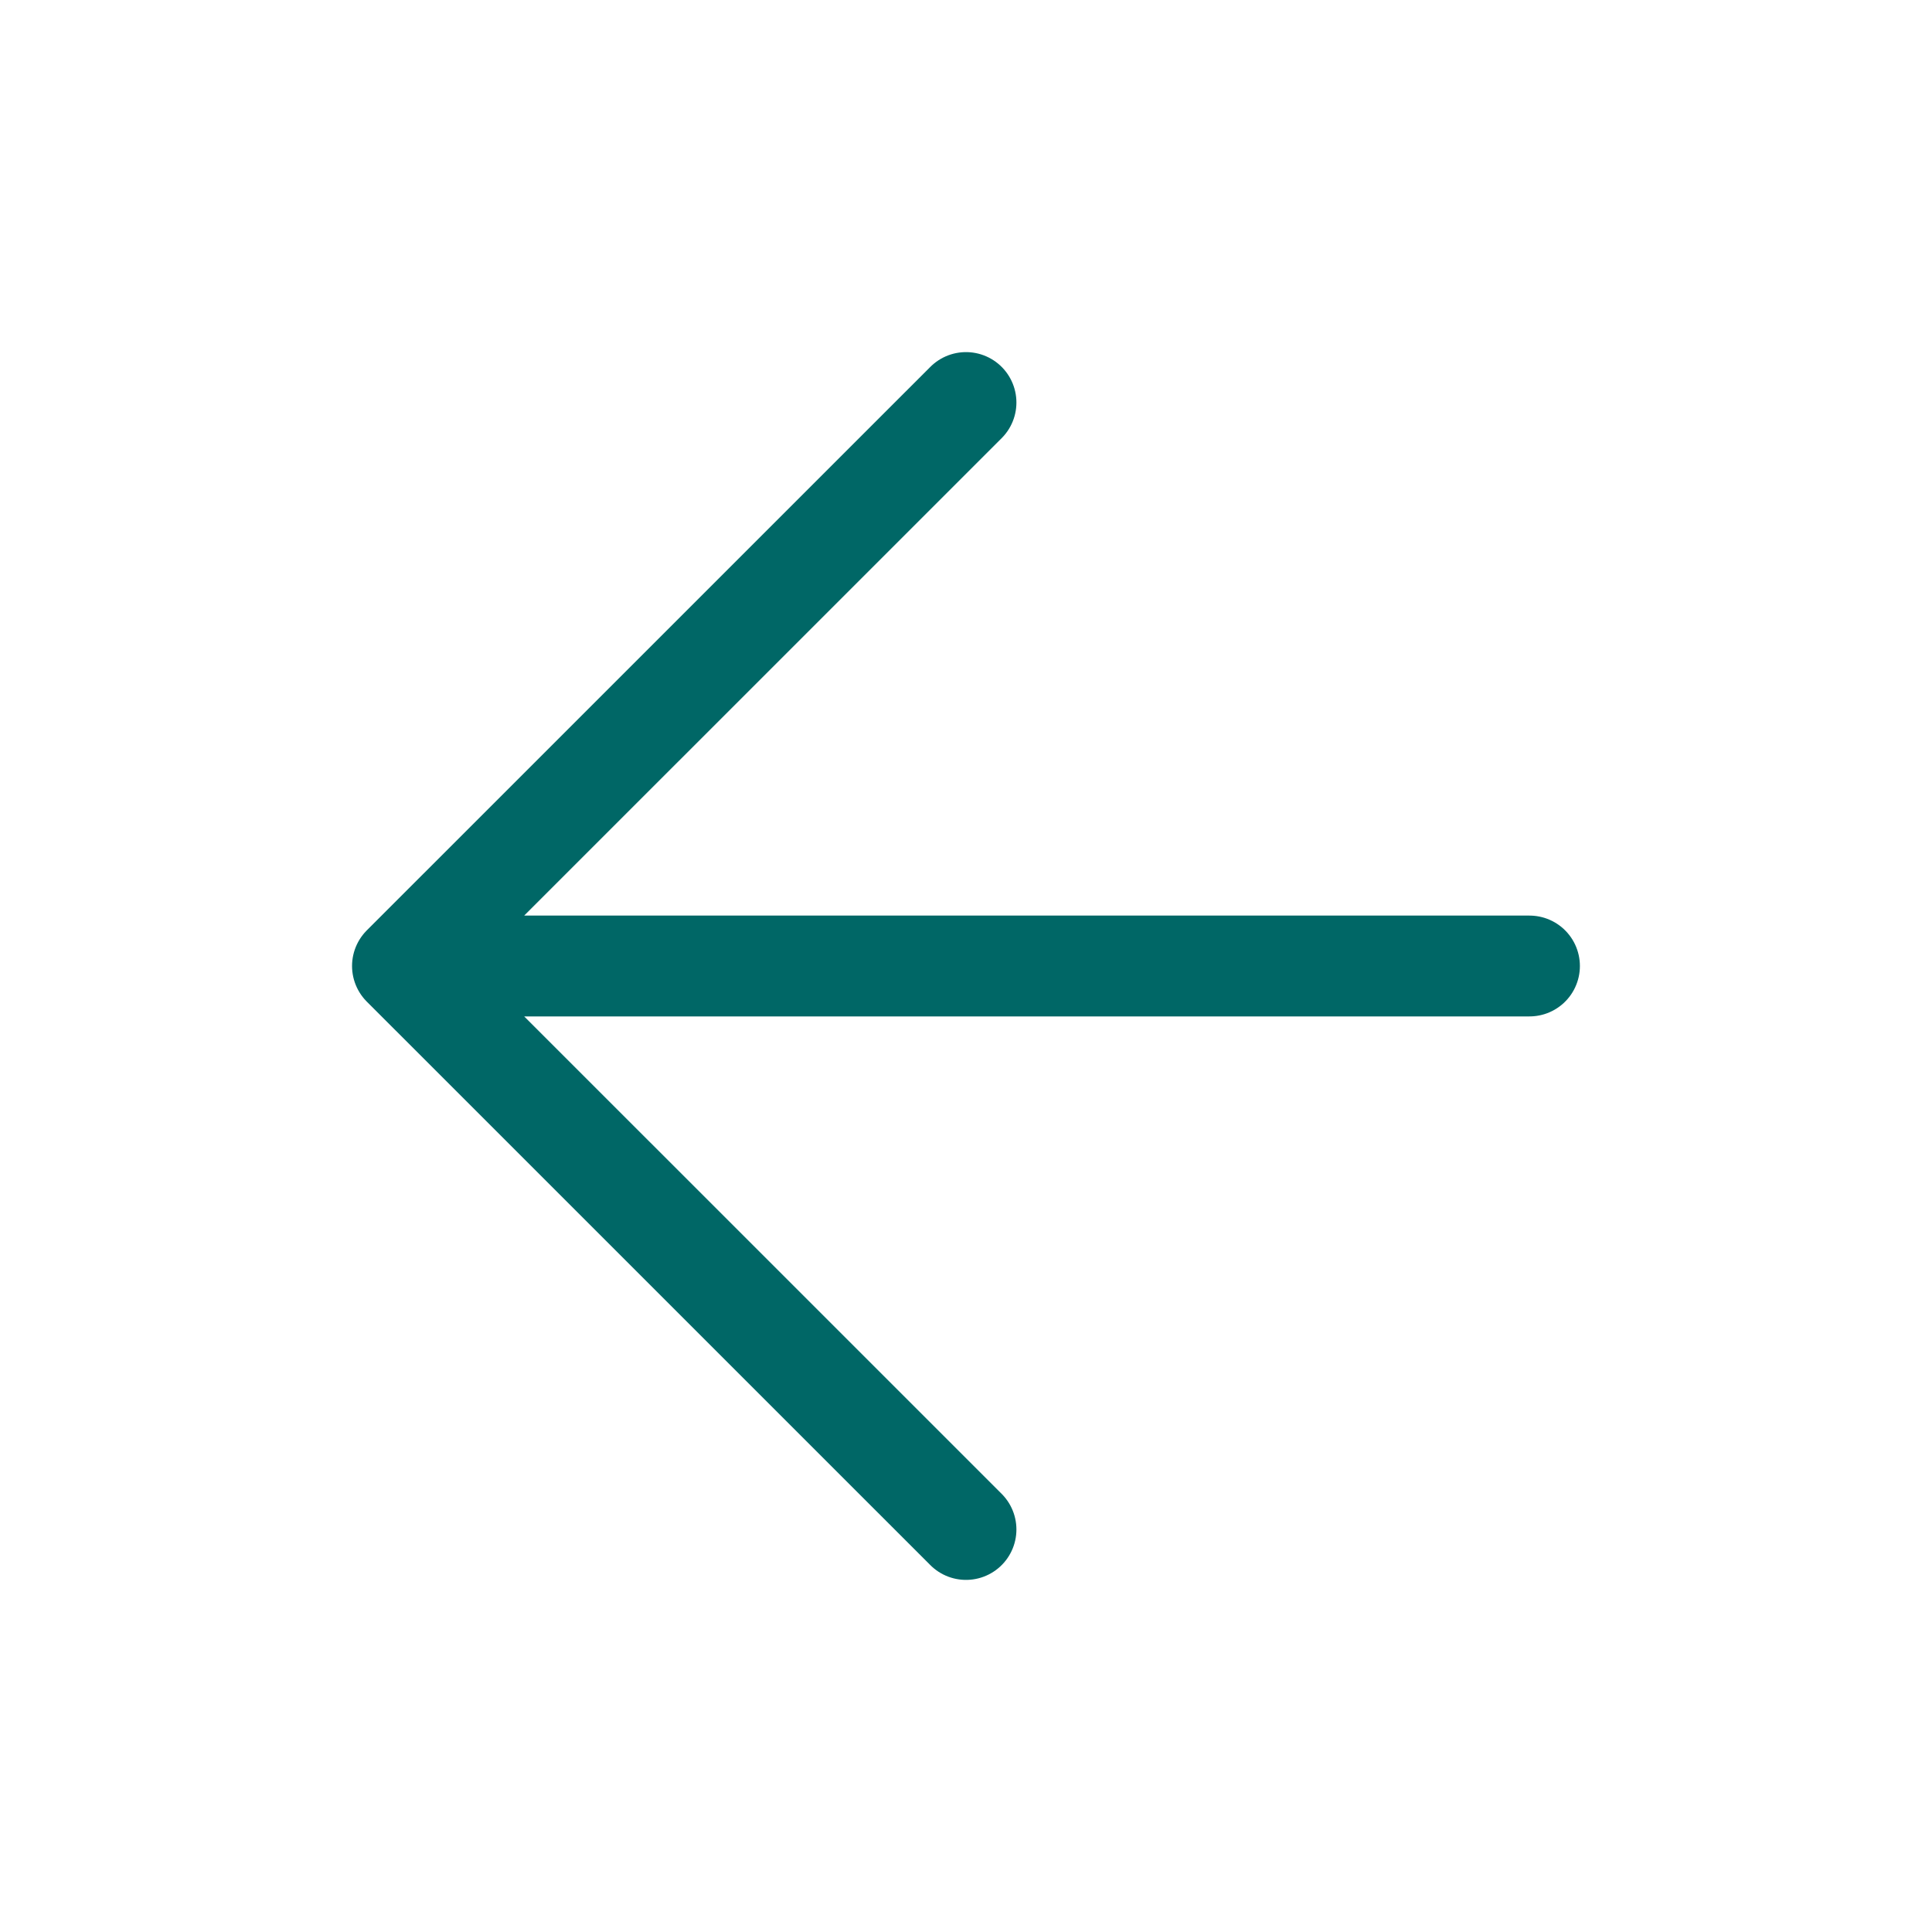 <svg width="32" height="32" viewBox="0 0 32 32" fill="none" xmlns="http://www.w3.org/2000/svg">
<path d="M25.333 16H6.666M6.666 16L16 25.333M6.666 16L16 6.667" stroke="#006766" stroke-width="1.67" stroke-linecap="round" stroke-linejoin="round"/>
</svg>
